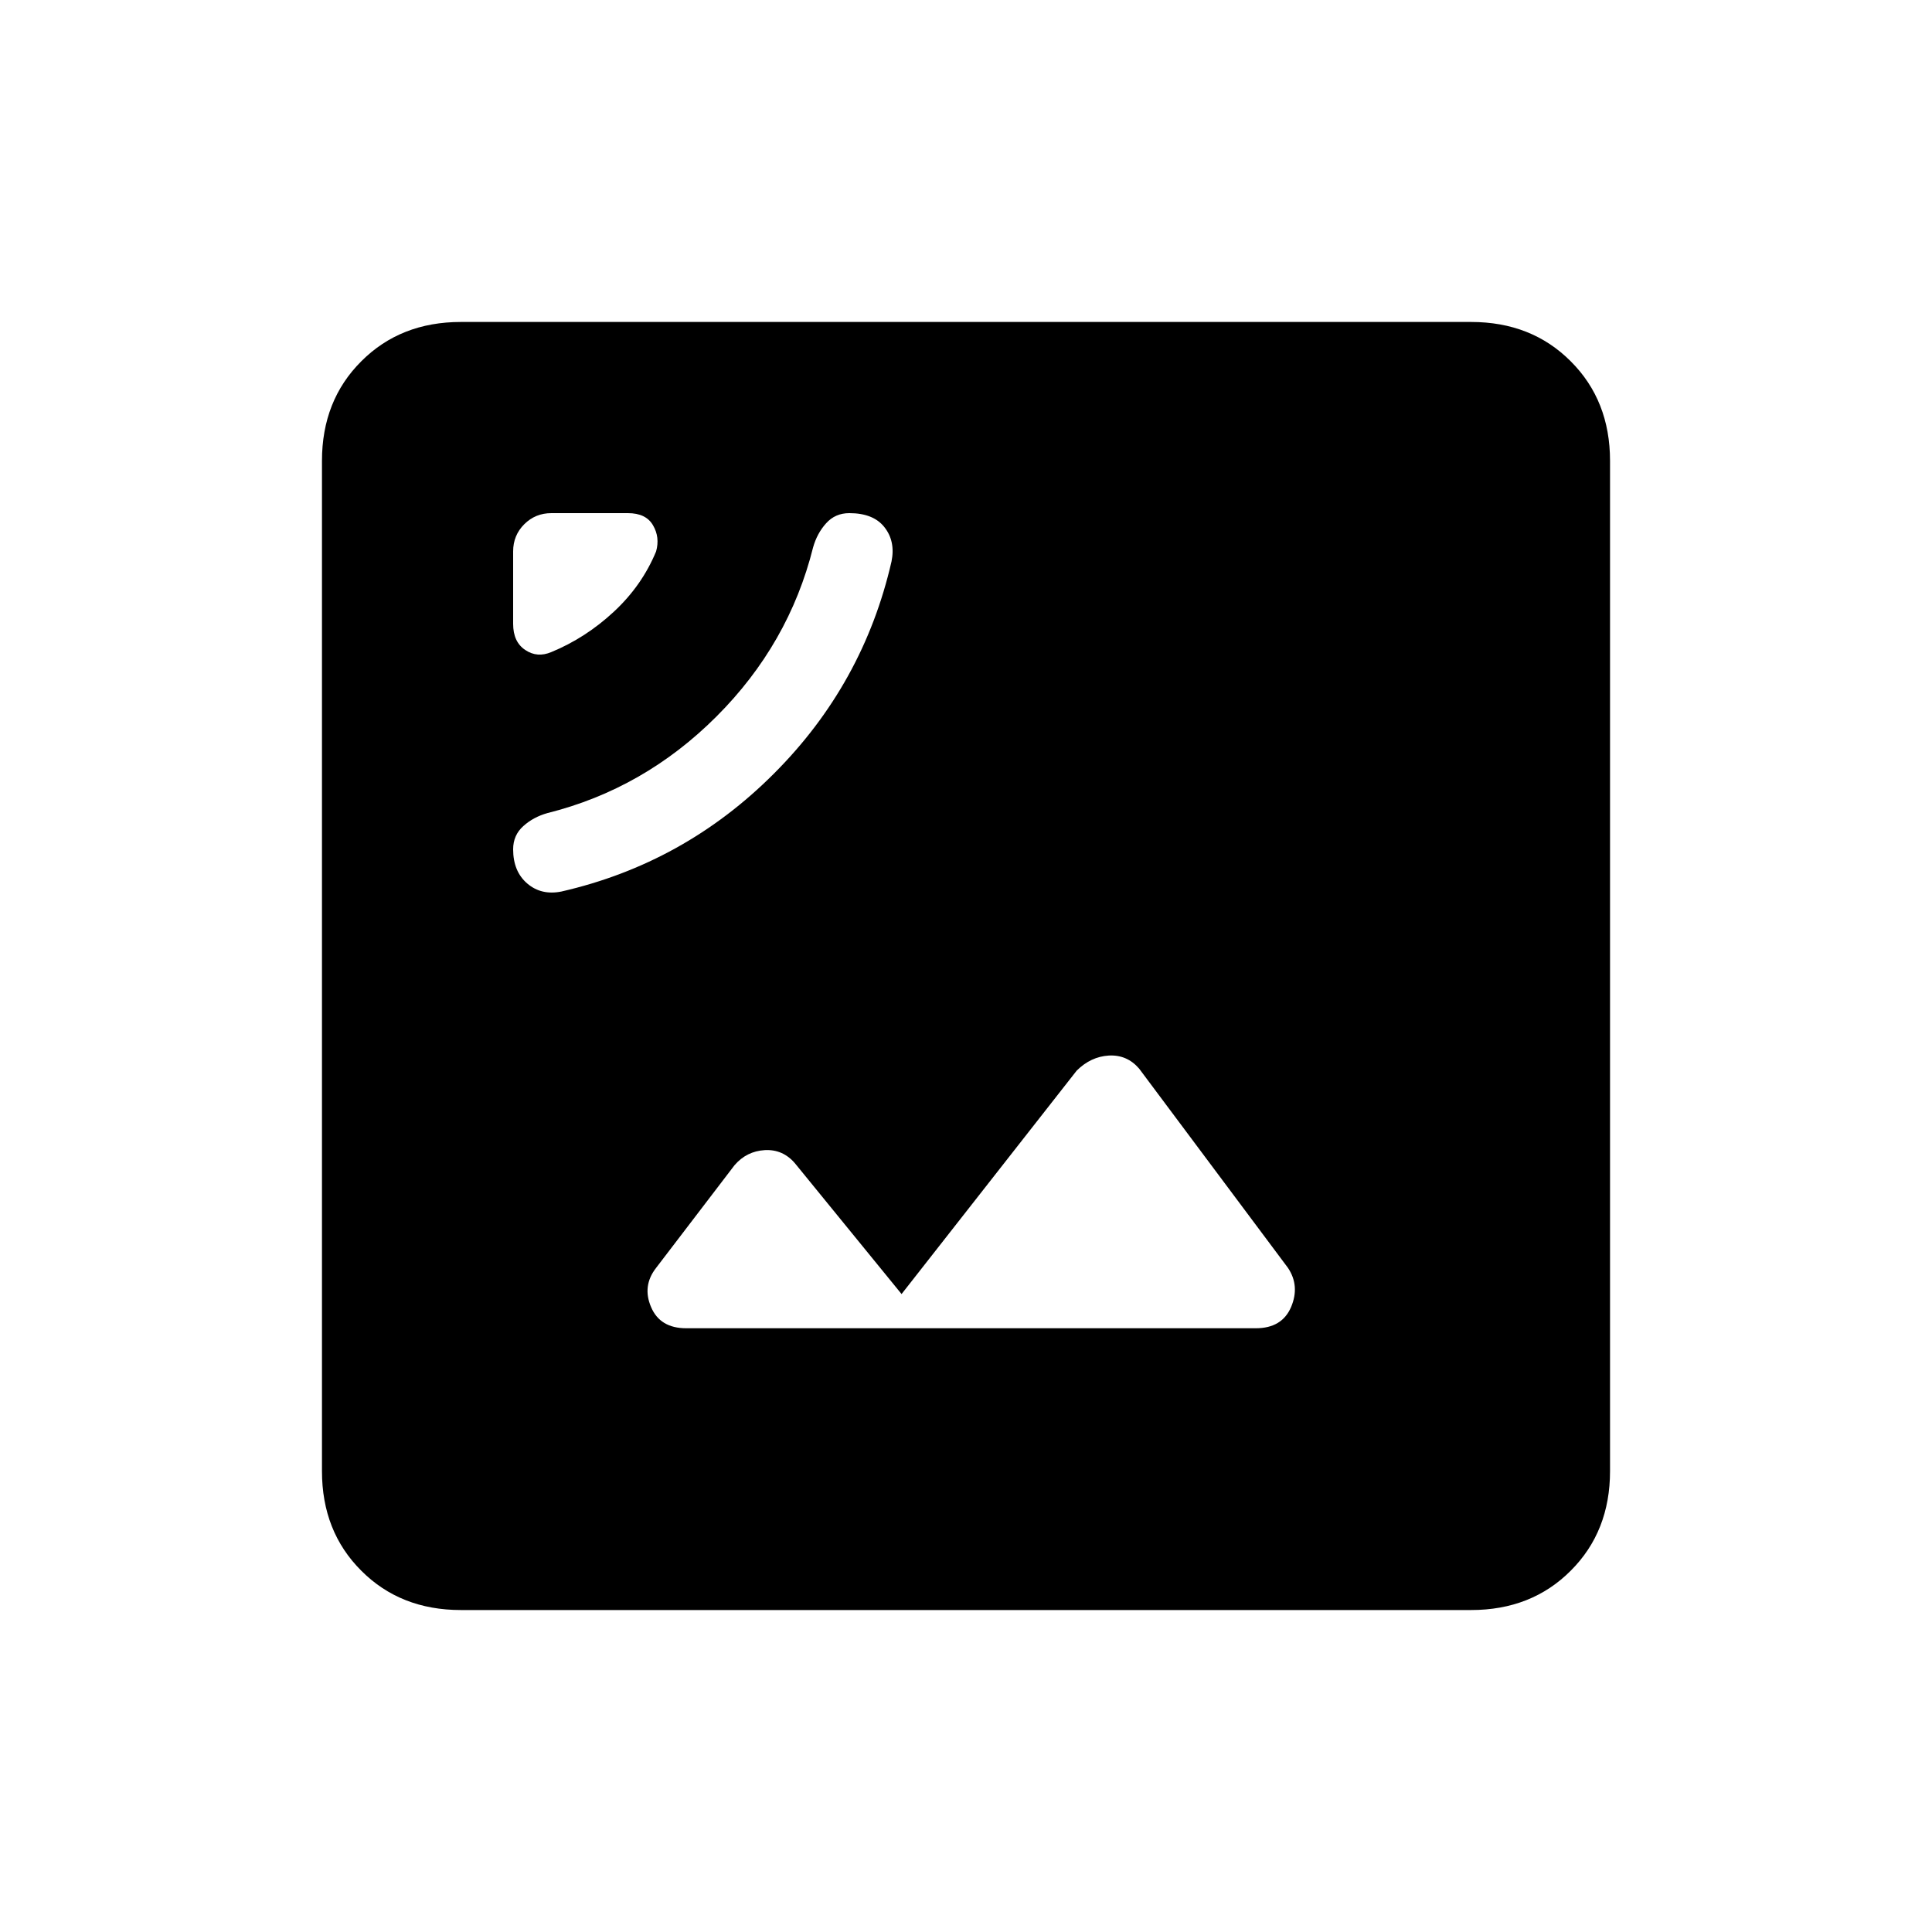<svg xmlns="http://www.w3.org/2000/svg" height="20" width="20"><path d="M5.812 9.229Q7.083 8.938 8.01 8.01Q8.938 7.083 9.229 5.812Q9.271 5.604 9.156 5.458Q9.042 5.312 8.792 5.312Q8.646 5.312 8.552 5.417Q8.458 5.521 8.417 5.667Q8.167 6.667 7.417 7.417Q6.667 8.167 5.667 8.417Q5.521 8.458 5.417 8.552Q5.312 8.646 5.312 8.792Q5.312 9.021 5.458 9.146Q5.604 9.271 5.812 9.229ZM5.708 6.75Q6.062 6.604 6.354 6.333Q6.646 6.062 6.792 5.708Q6.833 5.562 6.76 5.438Q6.688 5.312 6.5 5.312H5.708Q5.542 5.312 5.427 5.427Q5.312 5.542 5.312 5.708V6.458Q5.312 6.646 5.438 6.729Q5.562 6.812 5.708 6.75ZM7.104 13.75H13Q13.271 13.75 13.365 13.531Q13.458 13.312 13.333 13.125L11.792 11.062Q11.667 10.917 11.479 10.927Q11.292 10.938 11.146 11.083L9.333 13.396L8.229 12.042Q8.104 11.896 7.917 11.906Q7.729 11.917 7.604 12.062L6.792 13.125Q6.646 13.312 6.74 13.531Q6.833 13.75 7.104 13.75ZM4.771 16.667Q4.146 16.667 3.74 16.26Q3.333 15.854 3.333 15.229V4.771Q3.333 4.146 3.74 3.74Q4.146 3.333 4.771 3.333H15.229Q15.854 3.333 16.26 3.74Q16.667 4.146 16.667 4.771V15.229Q16.667 15.854 16.26 16.26Q15.854 16.667 15.229 16.667Z"/></svg>